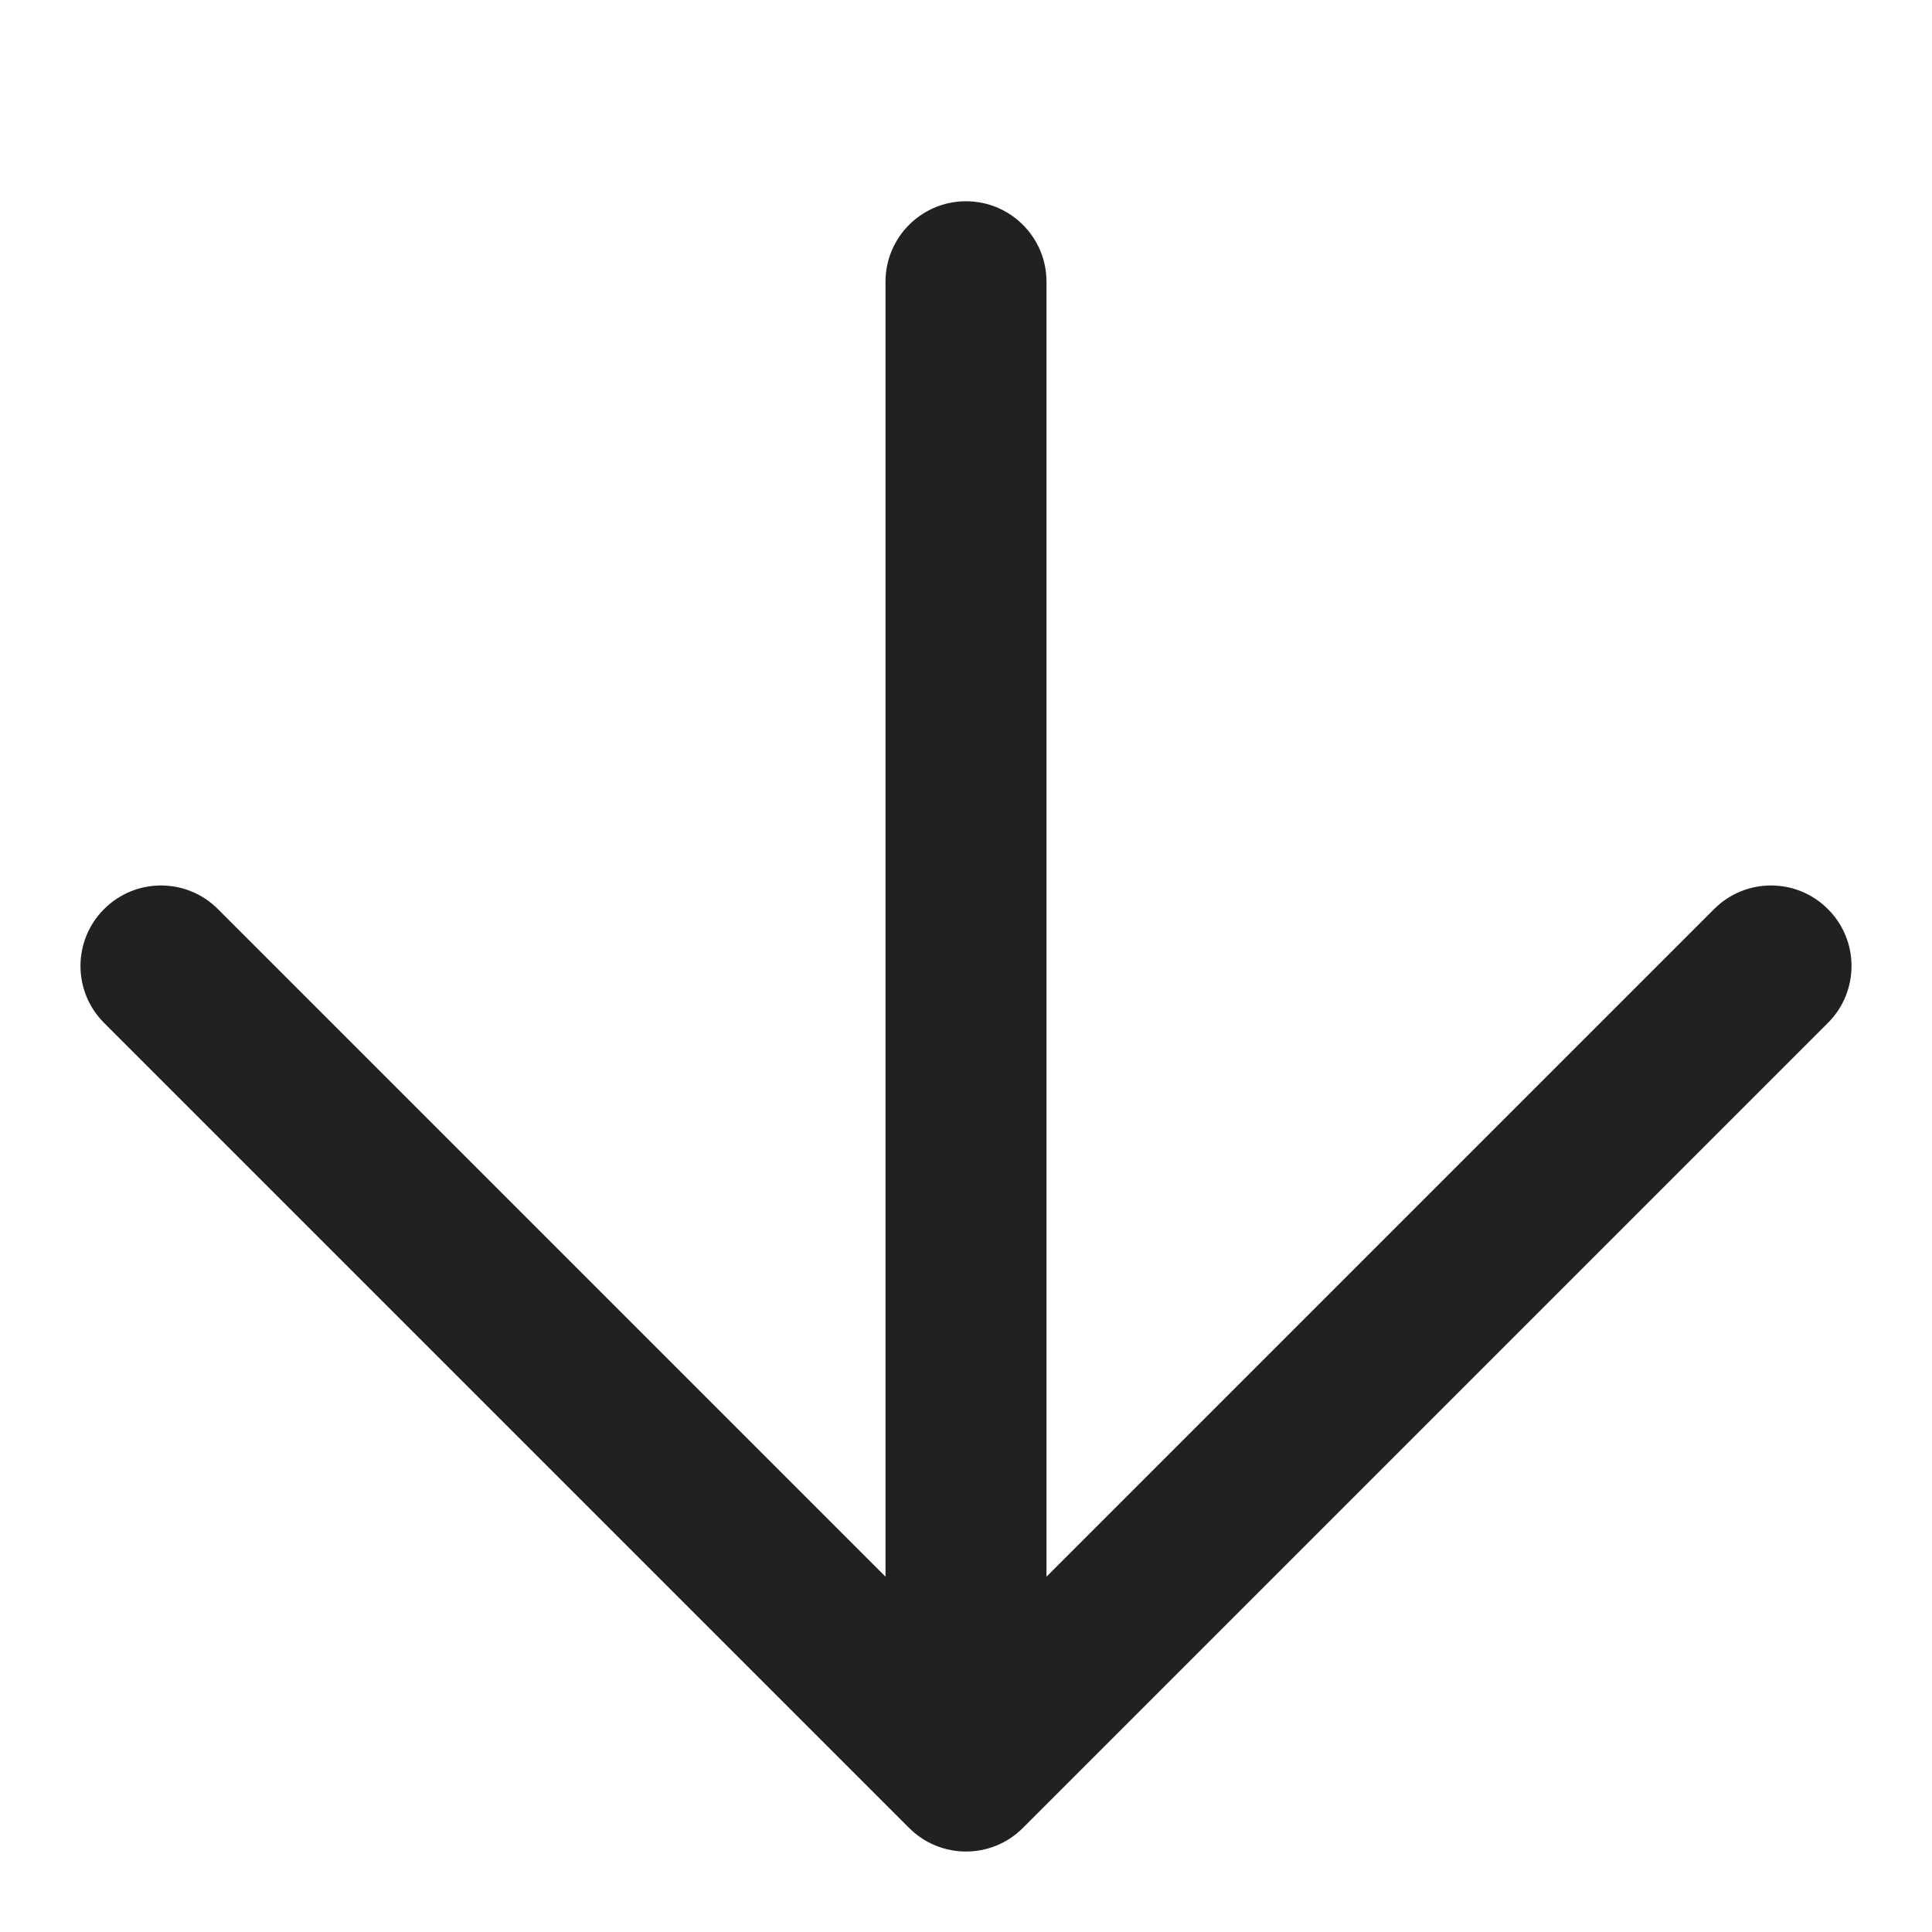 <svg width="24" height="24" viewBox="0 0 24 24" fill="none" xmlns="http://www.w3.org/2000/svg">
<path fill-rule="evenodd" clip-rule="evenodd" d="M12.707 22.707C12.317 23.098 11.683 23.098 11.293 22.707L1.293 12.707C0.902 12.317 0.902 11.683 1.293 11.293C1.683 10.902 2.317 10.902 2.707 11.293L11 19.586L11 3.5C11 2.948 11.448 2.5 12 2.5C12.552 2.5 13 2.948 13 3.5L13 19.586L21.293 11.293C21.683 10.902 22.317 10.902 22.707 11.293C23.098 11.683 23.098 12.317 22.707 12.707L12.707 22.707Z" fill="black" fill-opacity="0.87"/>
</svg>
